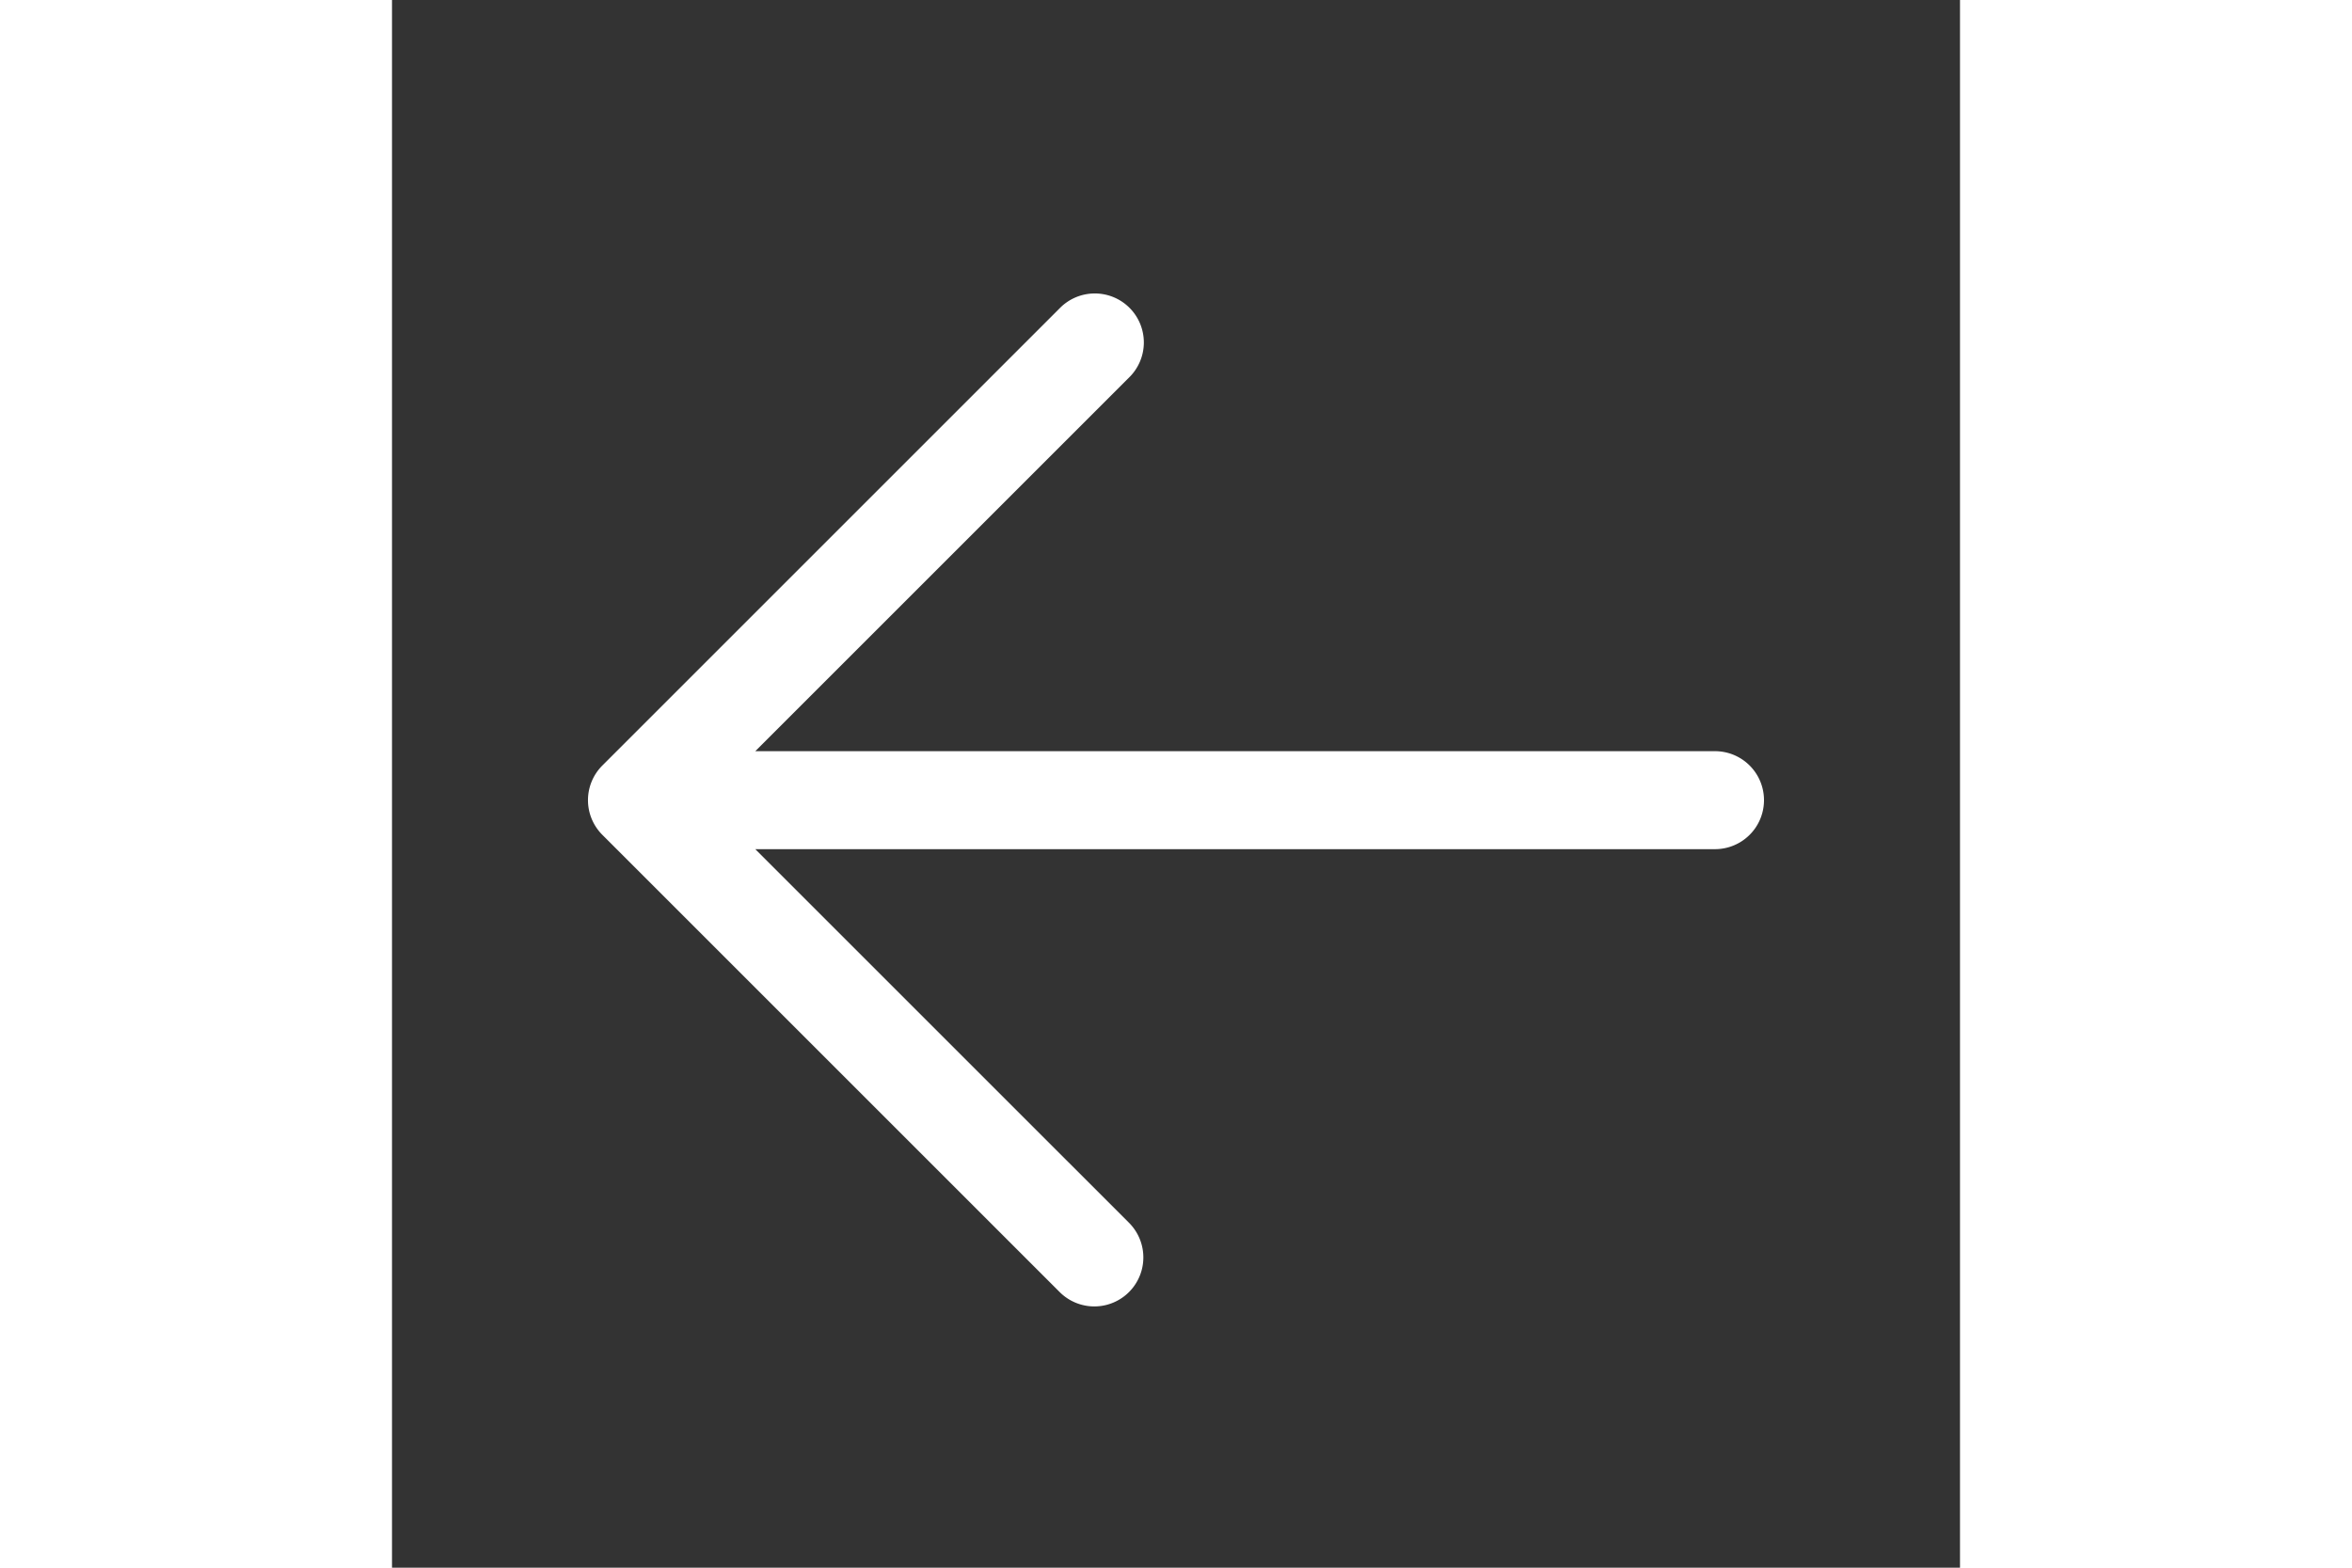 <svg xmlns="http://www.w3.org/2000/svg" height="32px" viewBox="0 0 48 48" fill="#fff">
    <rect x="0" y="0" width="48" height="48" fill="#333333" stroke="none"/>
    <path d="M21.471 8.986 A 1.5 1.5 0 0 0 20.439 9.439L6.439 23.439 A 1.5 1.5 0 0 0 6.439 25.561L20.439 39.561 A 1.5 1.5 0 1 0 22.561 37.439L11.121 26L40.5 26 A 1.5 1.5 0 1 0 40.5 23L11.121 23L22.561 11.561 A 1.5 1.5 0 0 0 21.471 8.986 z"/>
</svg>